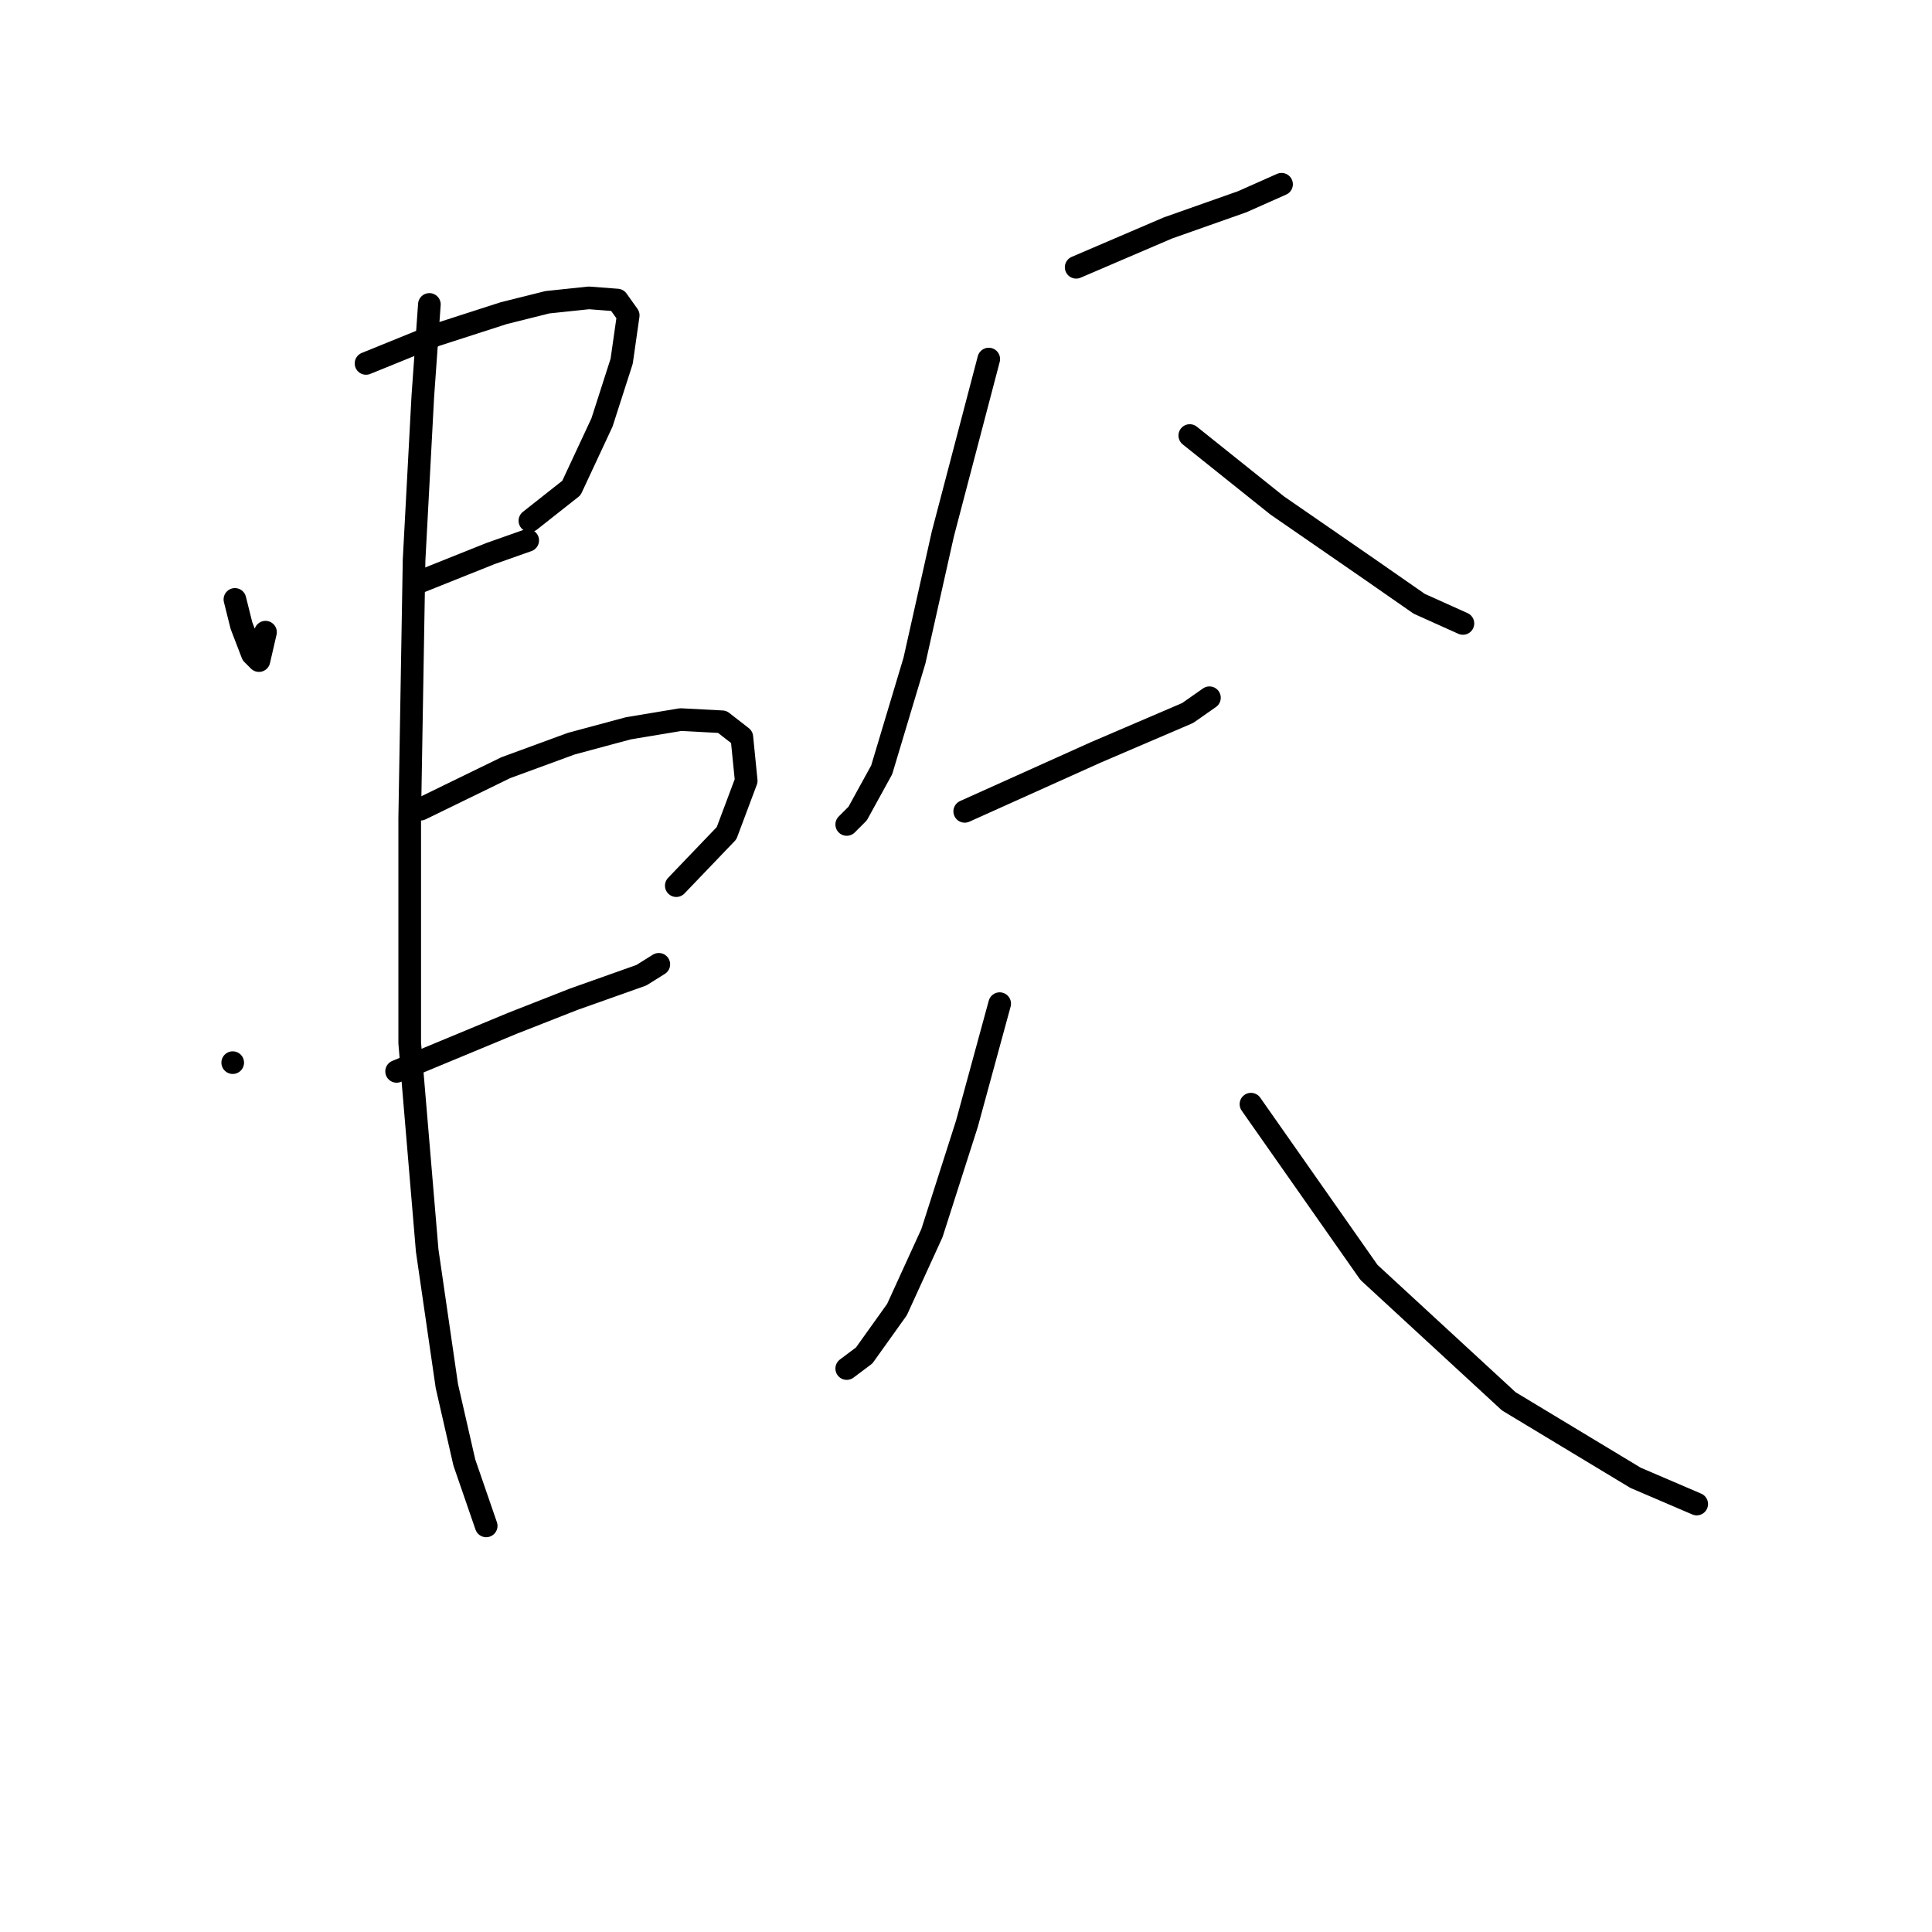 <?xml version="1.0" standalone="no"?>
    <svg width="256" height="256" xmlns="http://www.w3.org/2000/svg" version="1.1">
    <polyline stroke="black" stroke-width="3" stroke-linecap="round" fill="transparent" stroke-linejoin="round" points="31.127 79.425 31.995 82.9 33.443 86.664 34.312 87.532 35.18 83.768 35.18 83.768 " />
        <polyline stroke="black" stroke-width="3" stroke-linecap="round" fill="transparent" stroke-linejoin="round" points="48.499 48.156 57.764 44.392 66.739 41.497 72.53 40.049 78.031 39.47 81.795 39.759 83.242 41.786 82.374 47.866 79.768 55.973 75.715 64.659 70.214 69.002 70.214 69.002 " />
        <polyline stroke="black" stroke-width="3" stroke-linecap="round" fill="transparent" stroke-linejoin="round" points="54.868 77.399 65.002 73.345 69.924 71.608 69.924 71.608 " />
        <polyline stroke="black" stroke-width="3" stroke-linecap="round" fill="transparent" stroke-linejoin="round" points="30.837 140.806 30.837 140.806 " />
        <polyline stroke="black" stroke-width="3" stroke-linecap="round" fill="transparent" stroke-linejoin="round" points="55.737 107.22 67.029 101.719 75.715 98.534 83.242 96.508 90.191 95.35 95.692 95.639 98.298 97.666 98.877 103.456 96.271 110.405 89.612 117.354 89.612 117.354 " />
        <polyline stroke="black" stroke-width="3" stroke-linecap="round" fill="transparent" stroke-linejoin="round" points="52.552 141.964 67.897 135.594 76.004 132.41 84.98 129.225 87.296 127.777 87.296 127.777 " />
        <polyline stroke="black" stroke-width="3" stroke-linecap="round" fill="transparent" stroke-linejoin="round" points="56.895 40.338 56.026 52.499 54.868 74.214 54.289 108.378 54.289 138.2 56.605 165.706 59.211 183.657 61.528 193.79 64.423 202.187 64.423 202.187 " />
        <polyline stroke="black" stroke-width="3" stroke-linecap="round" fill="transparent" stroke-linejoin="round" points="142.597 35.416 154.757 30.205 164.601 26.73 169.813 24.414 169.813 24.414 " />
        <polyline stroke="black" stroke-width="3" stroke-linecap="round" fill="transparent" stroke-linejoin="round" points="131.015 47.577 124.935 70.739 121.171 87.532 116.828 102.009 113.643 107.799 112.196 109.247 112.196 109.247 " />
        <polyline stroke="black" stroke-width="3" stroke-linecap="round" fill="transparent" stroke-linejoin="round" points="157.652 57.71 169.234 66.975 181.394 75.372 188.053 80.004 193.844 82.61 193.844 82.61 " />
        <polyline stroke="black" stroke-width="3" stroke-linecap="round" fill="transparent" stroke-linejoin="round" points="127.83 107.51 145.202 99.693 157.363 94.481 160.258 92.454 160.258 92.454 " />
        <polyline stroke="black" stroke-width="3" stroke-linecap="round" fill="transparent" stroke-linejoin="round" points="132.463 132.989 128.12 148.913 123.487 163.39 118.855 173.523 114.512 179.603 112.196 181.341 112.196 181.341 " />
        <polyline stroke="black" stroke-width="3" stroke-linecap="round" fill="transparent" stroke-linejoin="round" points="165.759 146.307 181.394 168.601 199.924 185.684 216.717 195.817 224.824 199.292 224.824 199.292 " />
        </svg>